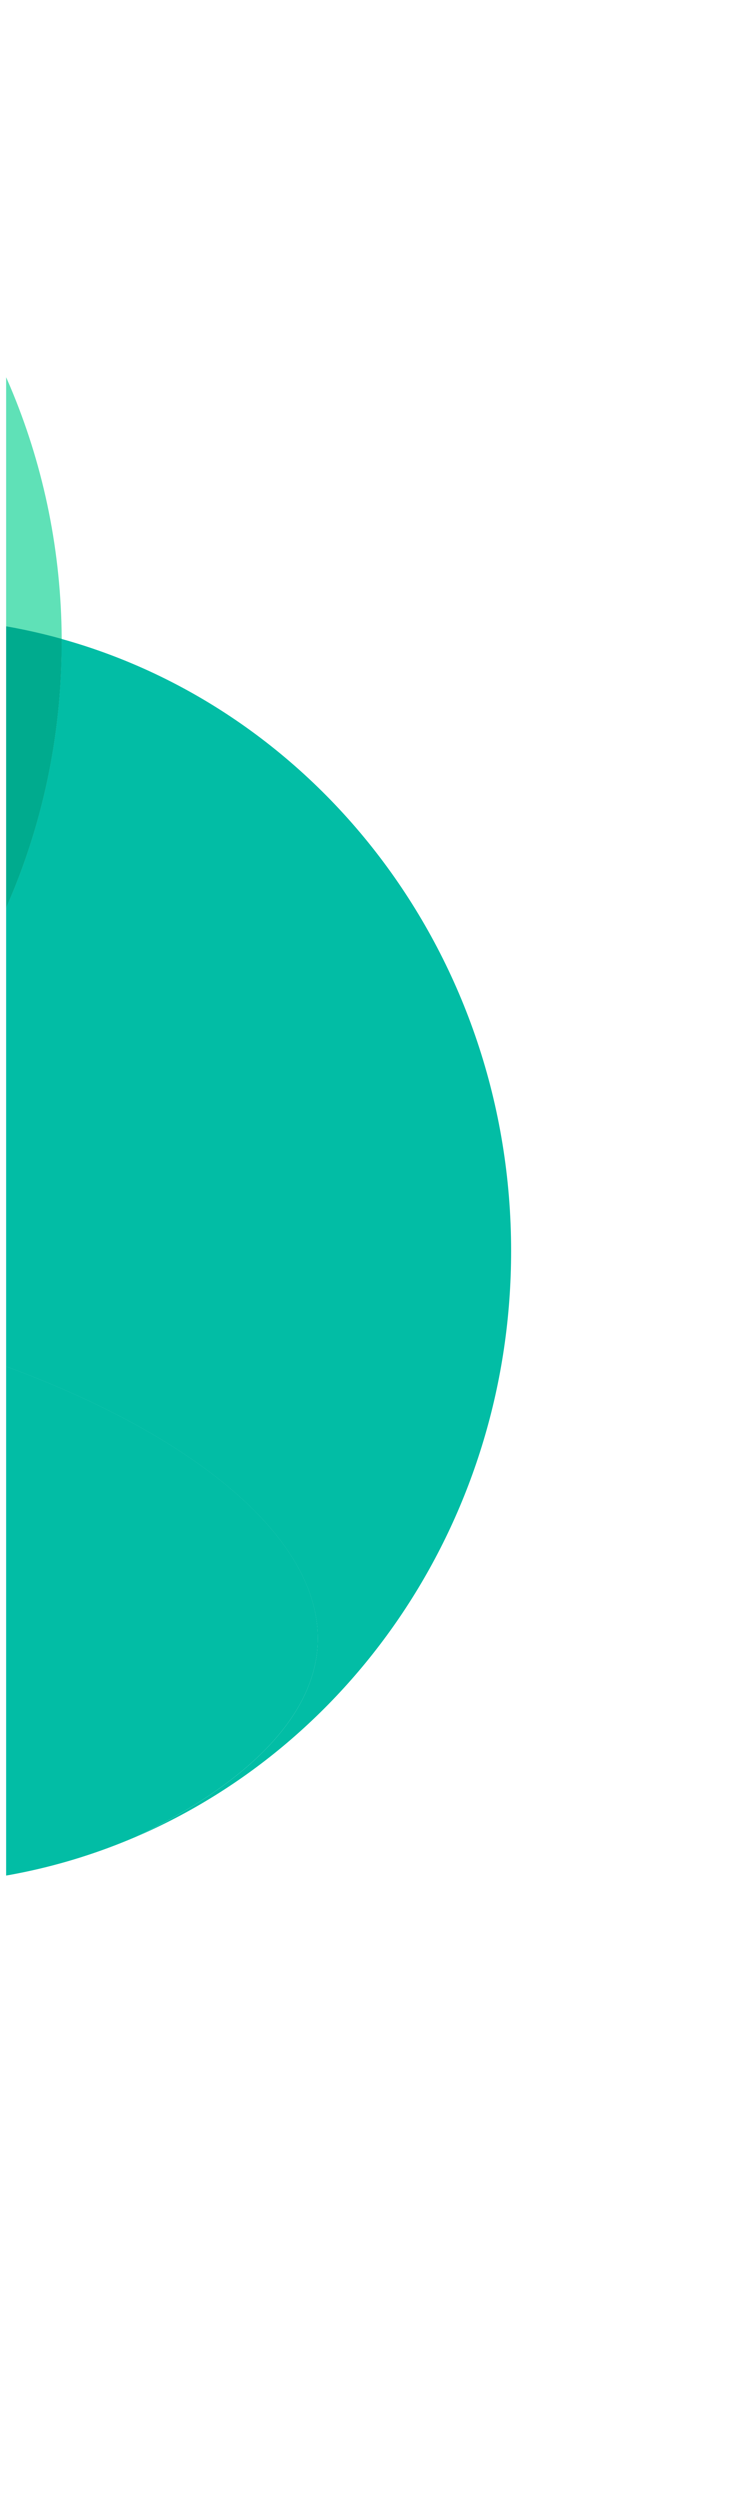 <svg width="36" height="121" viewBox="0 0 36 121" fill="none" xmlns="http://www.w3.org/2000/svg">
<g clip-path="url(#clip0_2742_136092)">
<path d="M-26.365 39.999C-20.992 33.795 -13.225 29.894 -4.583 29.894C-1.964 29.894 0.574 30.253 2.99 30.927C2.899 14.077 -10.208 0.45 -26.362 0.45C-42.517 0.45 -55.623 14.08 -55.715 30.927C-53.299 30.256 -50.763 29.897 -48.145 29.897C-39.502 29.897 -31.735 33.798 -26.362 40.002L-26.365 39.999Z" fill="#5FE1B7"/>
<path d="M24.765 60.548C24.765 46.352 15.524 34.412 2.982 30.925C2.982 30.986 2.982 31.044 2.982 31.105C2.982 45.301 -6.261 57.244 -18.803 60.731C-18.803 61.185 -18.817 61.636 -18.836 62.085C0.641 63.746 15.399 71.617 15.399 79.303C15.399 82.926 12.096 86.265 6.557 88.919C17.242 84.335 24.765 73.362 24.765 60.551V60.548Z" fill="#02BDA5"/>
<path d="M-26.371 39.996C-21.663 45.433 -18.798 52.642 -18.798 60.547C-18.798 60.608 -18.798 60.666 -18.798 60.727C-6.254 57.24 2.987 45.3 2.987 31.101C2.987 31.04 2.987 30.982 2.987 30.921C0.571 30.25 -1.967 29.888 -4.586 29.888C-13.229 29.888 -20.995 33.789 -26.368 39.993L-26.371 39.996Z" fill="#00AB8E"/>
<path d="M15.401 79.299C15.401 71.614 0.643 63.743 -18.834 62.082C-19.178 69.386 -21.971 76.018 -26.371 81.099C-20.998 87.304 -13.231 91.204 -4.589 91.204C-0.643 91.204 3.123 90.388 6.559 88.915C12.098 86.262 15.401 82.922 15.401 79.299Z" fill="#02BDA5"/>
</g>
<defs>
<clipPath id="clip0_2742_136092">
<rect width="35" height="120" fill="white" transform="translate(0.297 0.45)"/>
</clipPath>
</defs>
</svg>
